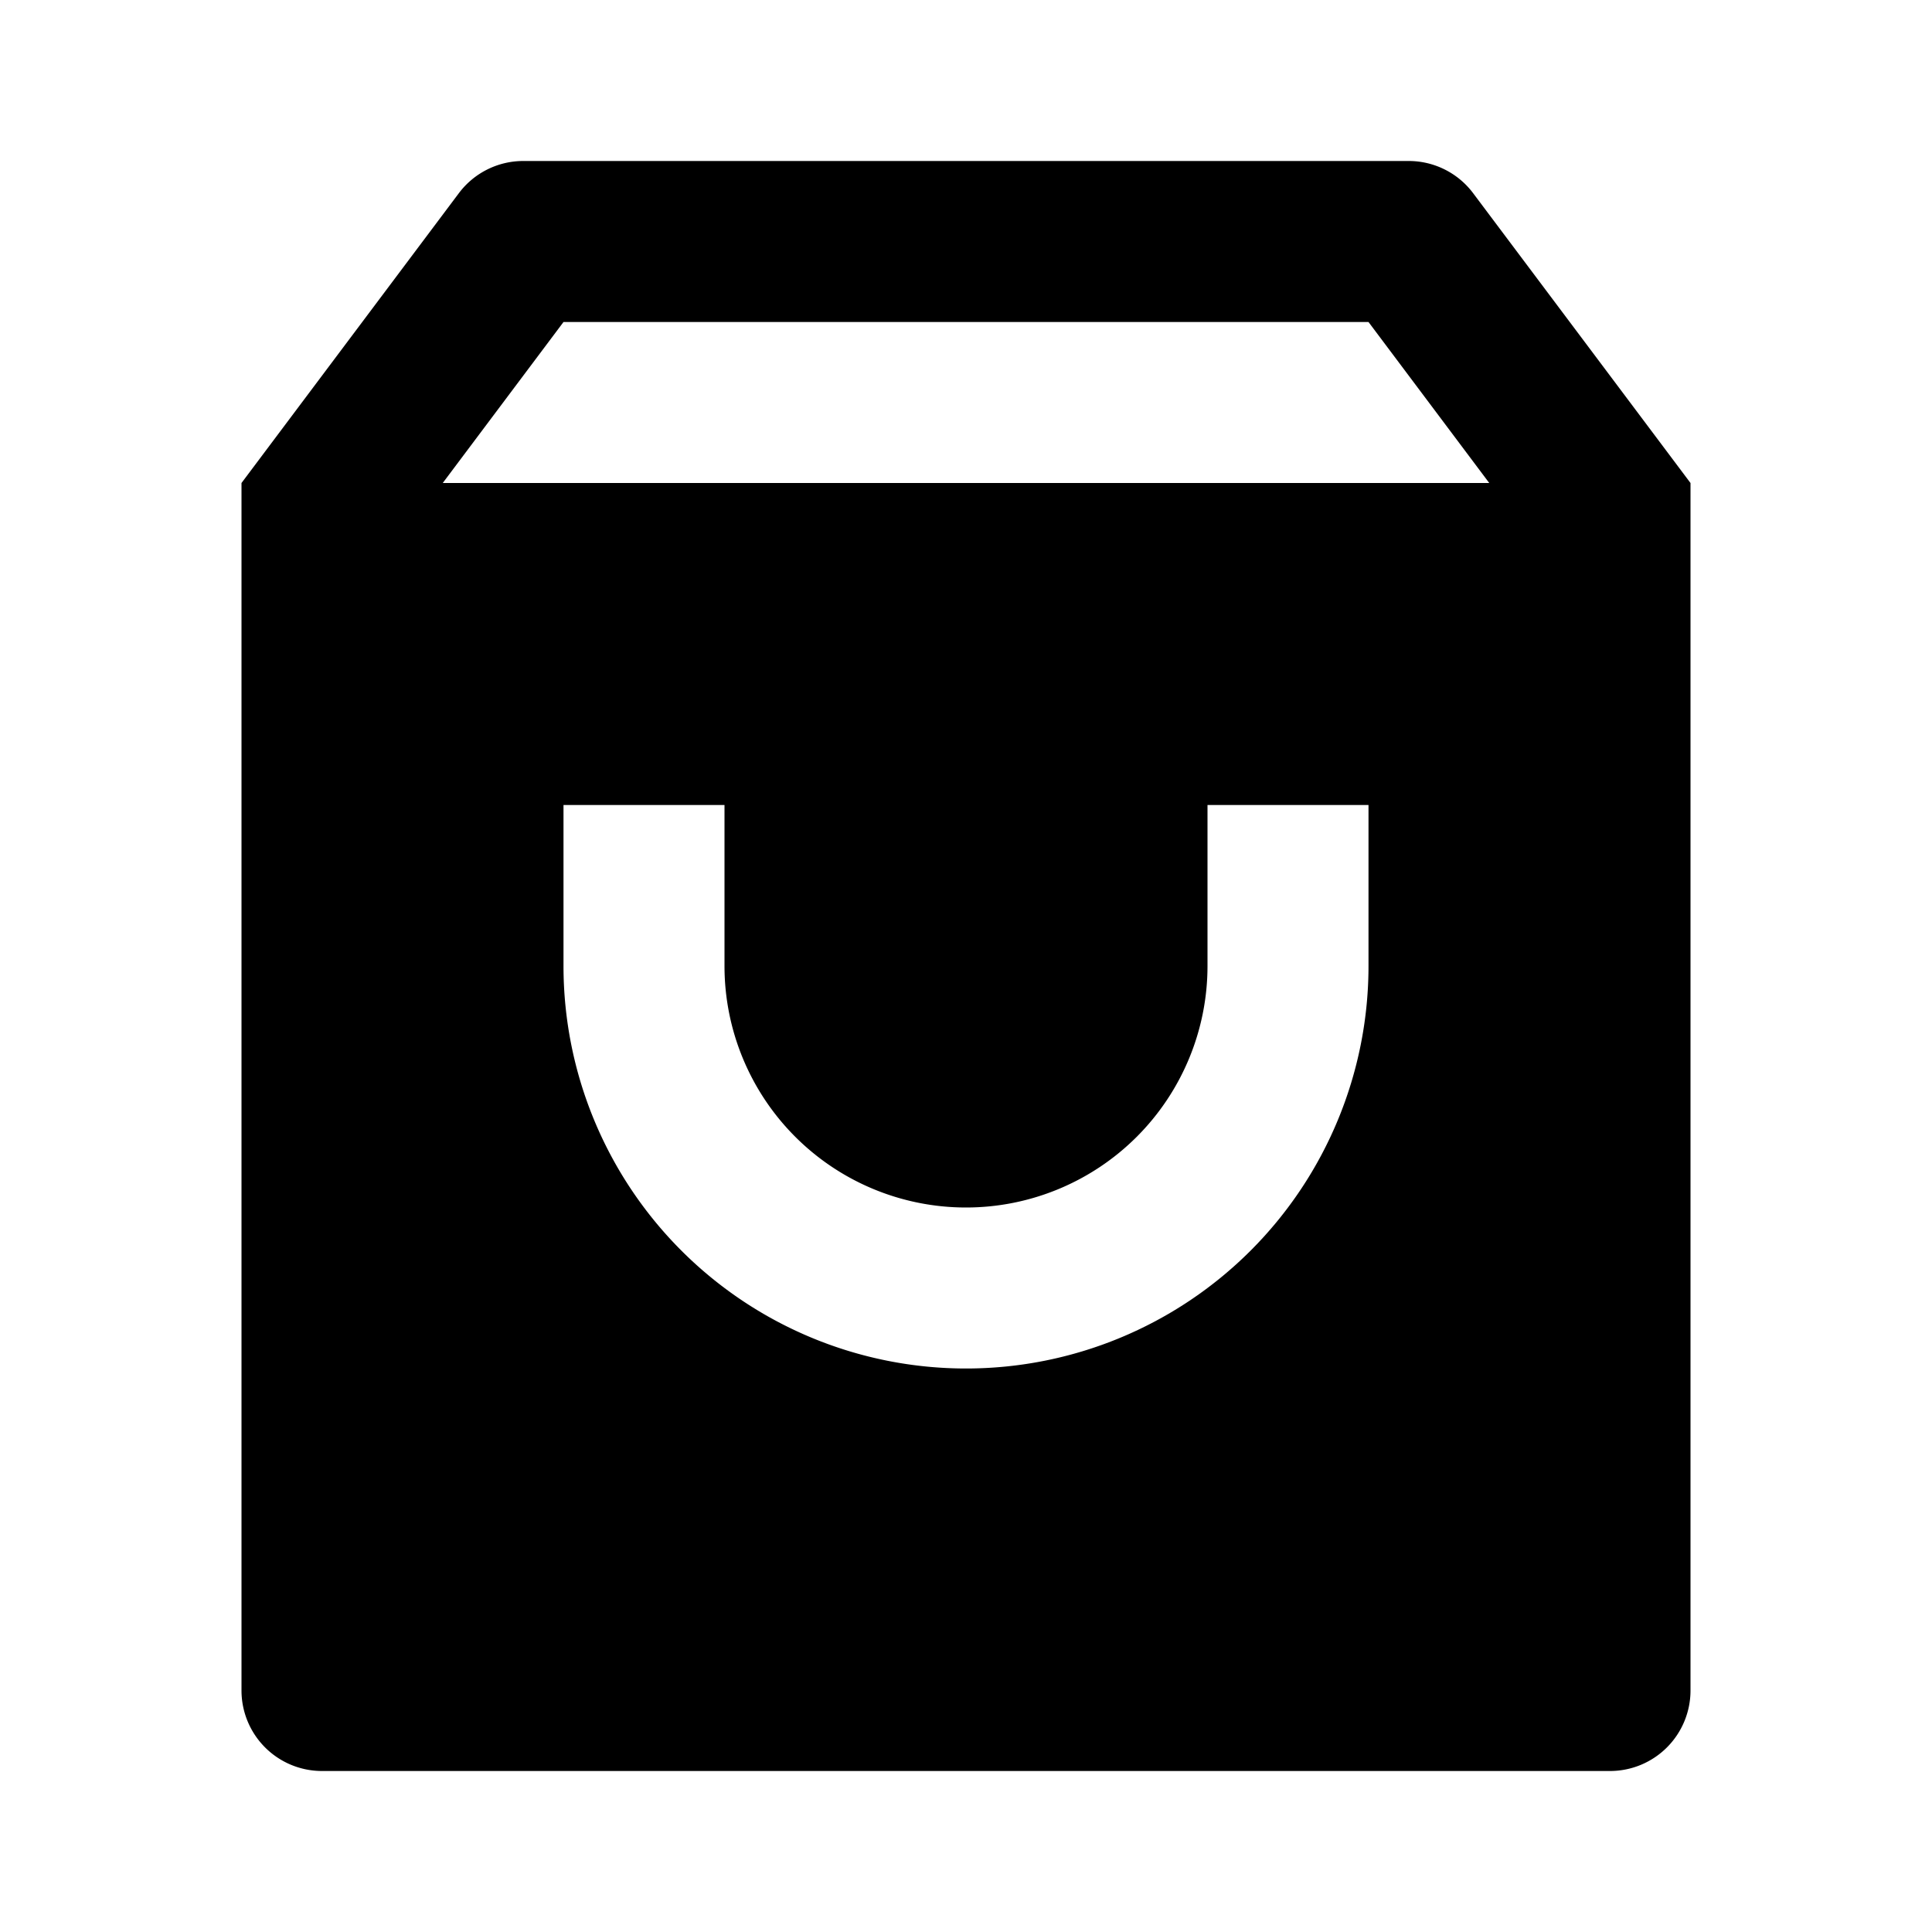 <svg xmlns="http://www.w3.org/2000/svg" viewBox="0 0 24 24">
  <path fill="none" d="M0 0h24v24H0z"/>
  <path d="M6.5 2h11a1 1 0 01.8.4L21 6v15a1 1 0 01-1 1H4a1 1 0 01-1-1V6l2.7-3.6a1 1 0 01.8-.4zm12 4L17 4H7L5.5 6h13zM9 10H7v2a5 5 0 0010 0v-2h-2v2a3 3 0 01-6 0v-2z"/>
</svg>
